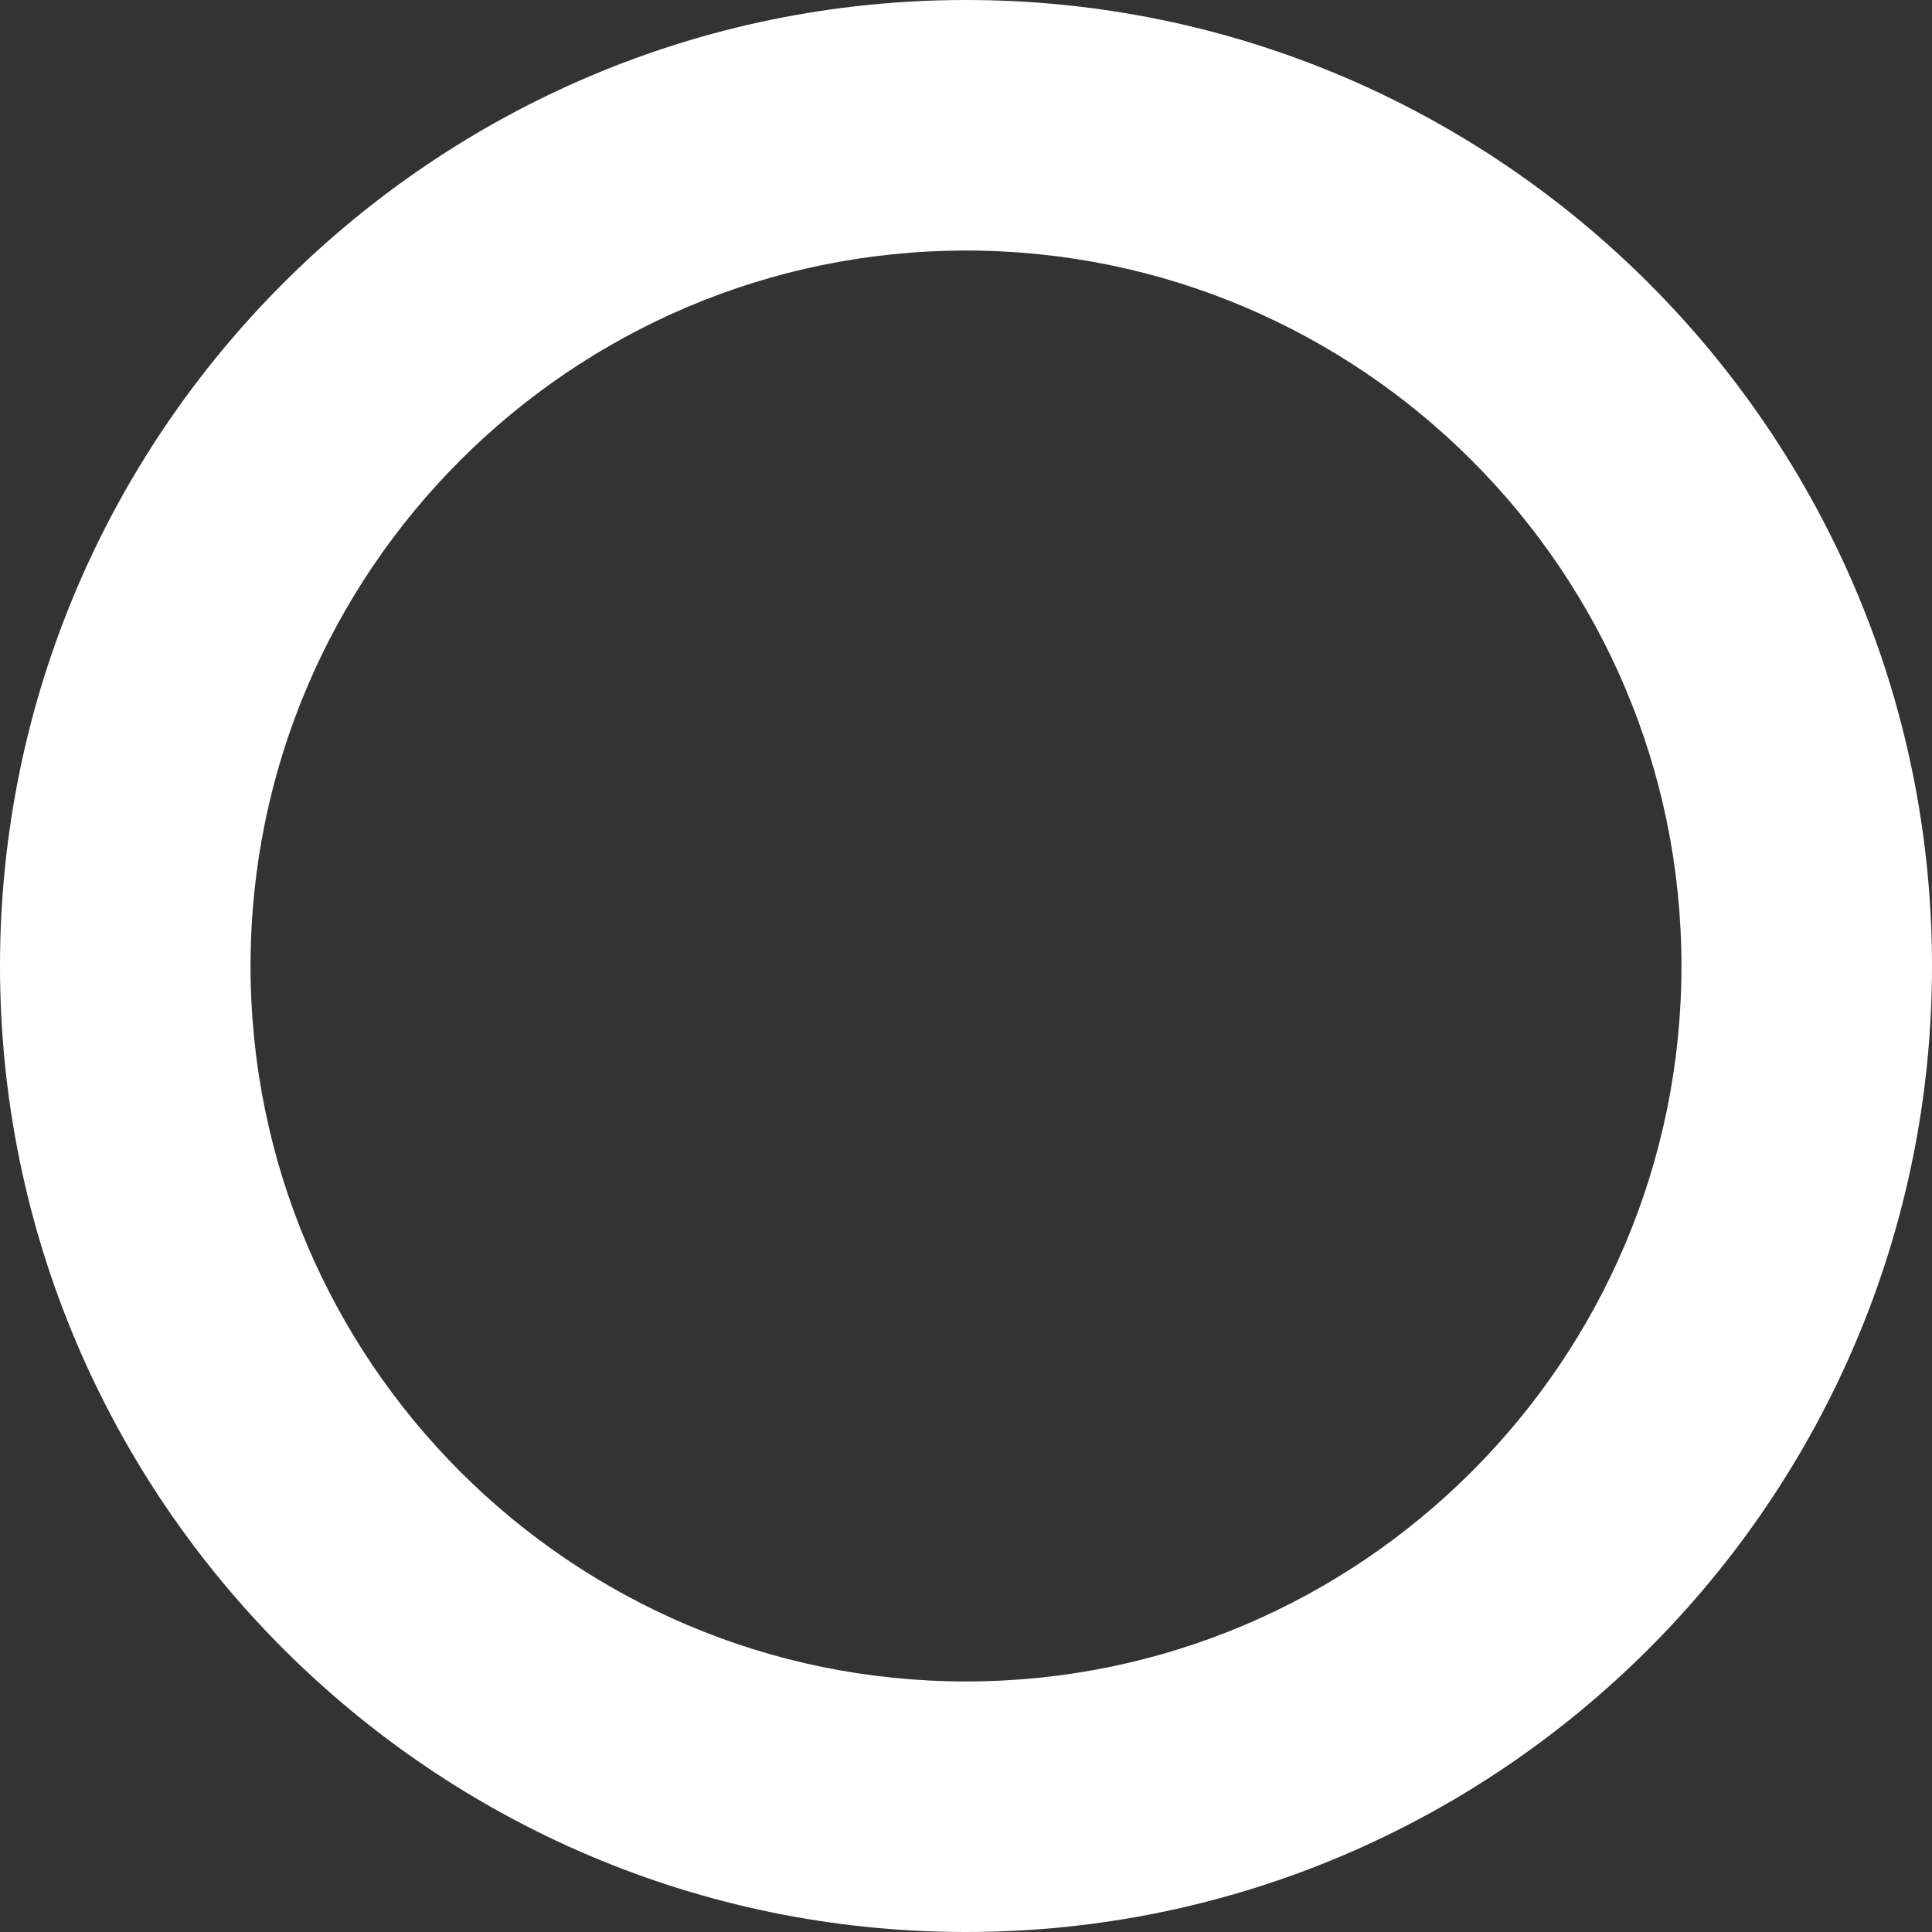 <?xml version="1.0"?>
<svg width="94" height="94" xmlns="http://www.w3.org/2000/svg" xmlns:svg="http://www.w3.org/2000/svg" enable-background="new 0 0 94 94" version="1.1" xml:space="preserve">
 <rect width="100%" height="100%" fill="#333333" stroke="none"/>
 <g class="layer">
  <title>Layer 1</title>
  <g id="svg_1">
   <g id="svg_2">
    <path d="m47,94c-25.92,0 -47,-21.08 -47,-47s21.08,-47 47,-47s47,21.08 47,47s-21.08,47 -47,47zm0,-81.81c-19.2,0 -34.81,15.61 -34.81,34.81c0,19.2 15.61,34.81 34.81,34.81c19.19,0 34.81,-15.61 34.81,-34.81c0,-19.2 -15.62,-34.81 -34.81,-34.81z" fill="#ffffff" id="svg_3"/>
   </g>
  </g>
 </g>
</svg>